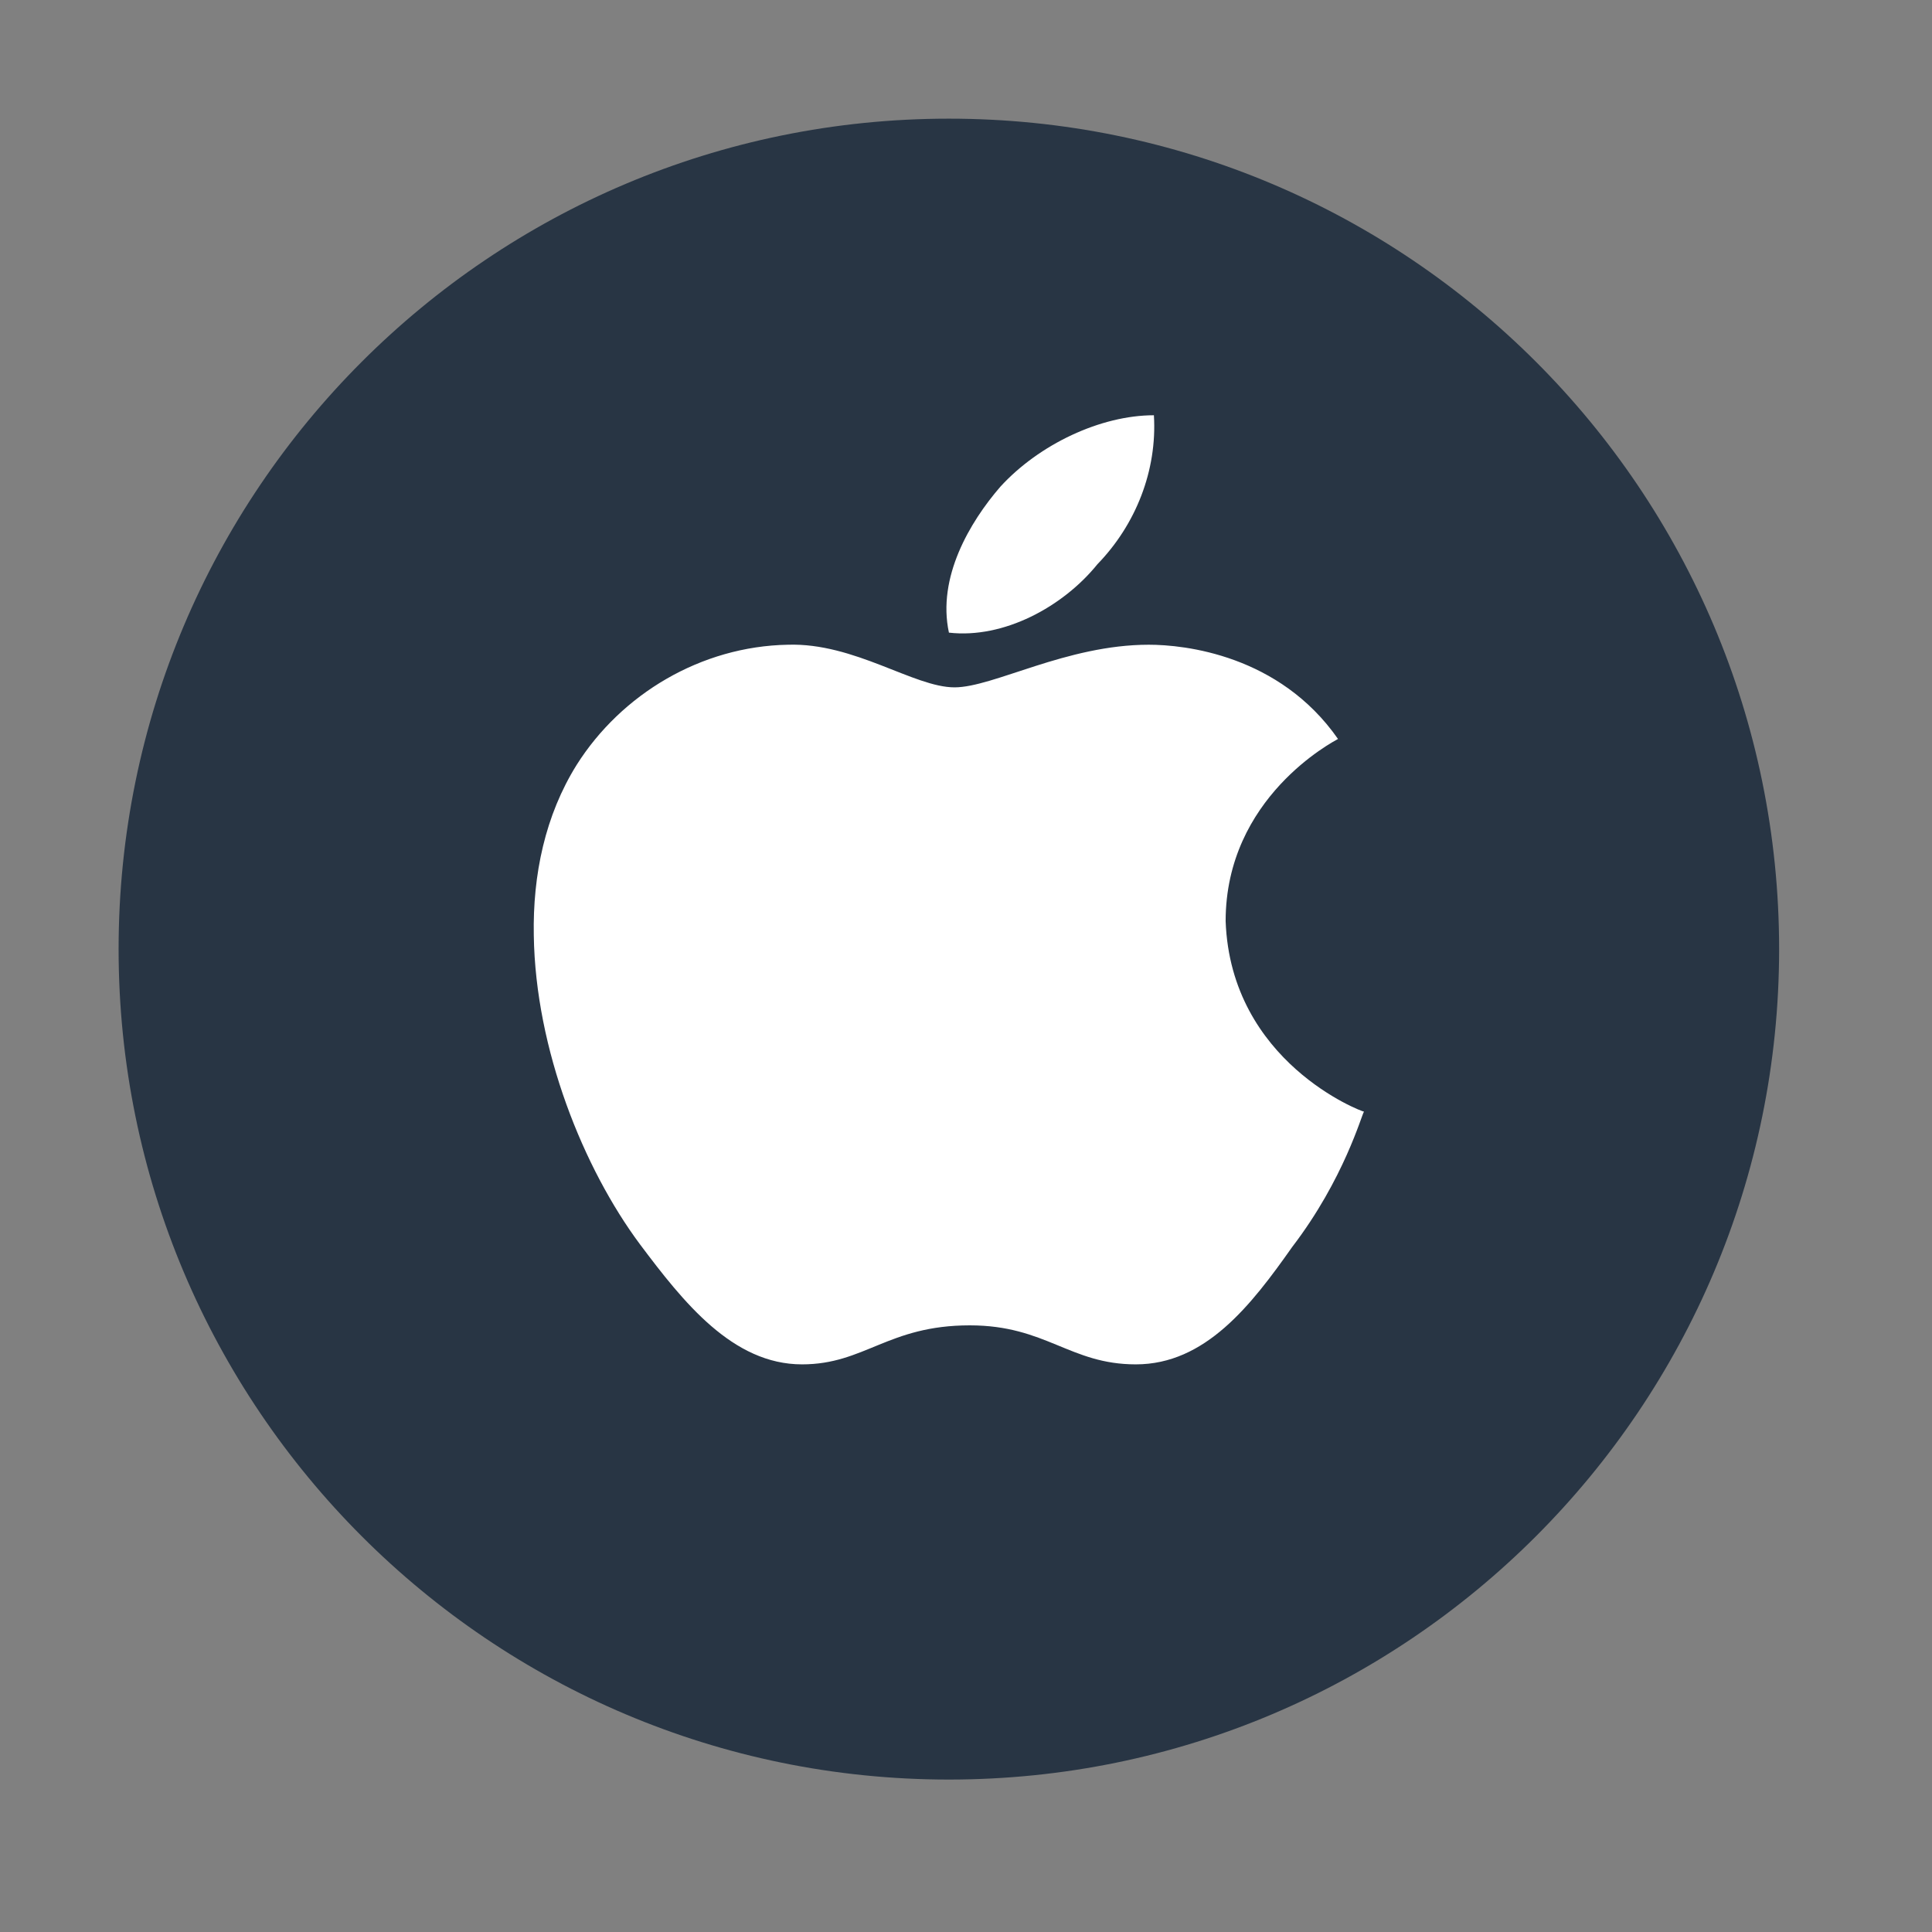 <svg width="31" height="31" viewBox="0 0 31 31" fill="none" xmlns="http://www.w3.org/2000/svg">
<rect x="0" y="0" width="31" height="31" fill="#808080" stroke="none"/>
<path d="M28.547 15.229C28.547 22.584 22.585 28.554 15.225 28.554C7.865 28.554 1.903 22.584 1.903 15.229C1.903 7.867 7.865 1.904 15.225 1.904C22.585 1.904 28.547 7.867 28.547 15.229Z" fill="#283544"/>
<path d="M21.469 11.857C21.397 11.899 19.666 12.795 19.666 14.78C19.748 17.043 21.85 17.837 21.886 17.837C21.85 17.879 21.569 18.918 20.735 20.007C20.074 20.946 19.34 21.892 18.225 21.892C17.165 21.892 16.784 21.266 15.561 21.266C14.247 21.266 13.875 21.892 12.869 21.892C11.755 21.892 10.966 20.895 10.269 19.966C9.363 18.749 8.592 16.84 8.565 15.008C8.547 14.036 8.747 13.082 9.254 12.271C9.97 11.139 11.247 10.37 12.643 10.345C13.712 10.311 14.664 11.029 15.316 11.029C15.941 11.029 17.11 10.345 18.433 10.345C19.004 10.345 20.527 10.506 21.469 11.857ZM15.226 10.151C15.035 9.264 15.561 8.377 16.05 7.811C16.675 7.127 17.663 6.663 18.515 6.663C18.569 7.55 18.224 8.419 17.609 9.053C17.056 9.737 16.105 10.252 15.226 10.151Z" fill="white"/>
</svg>
